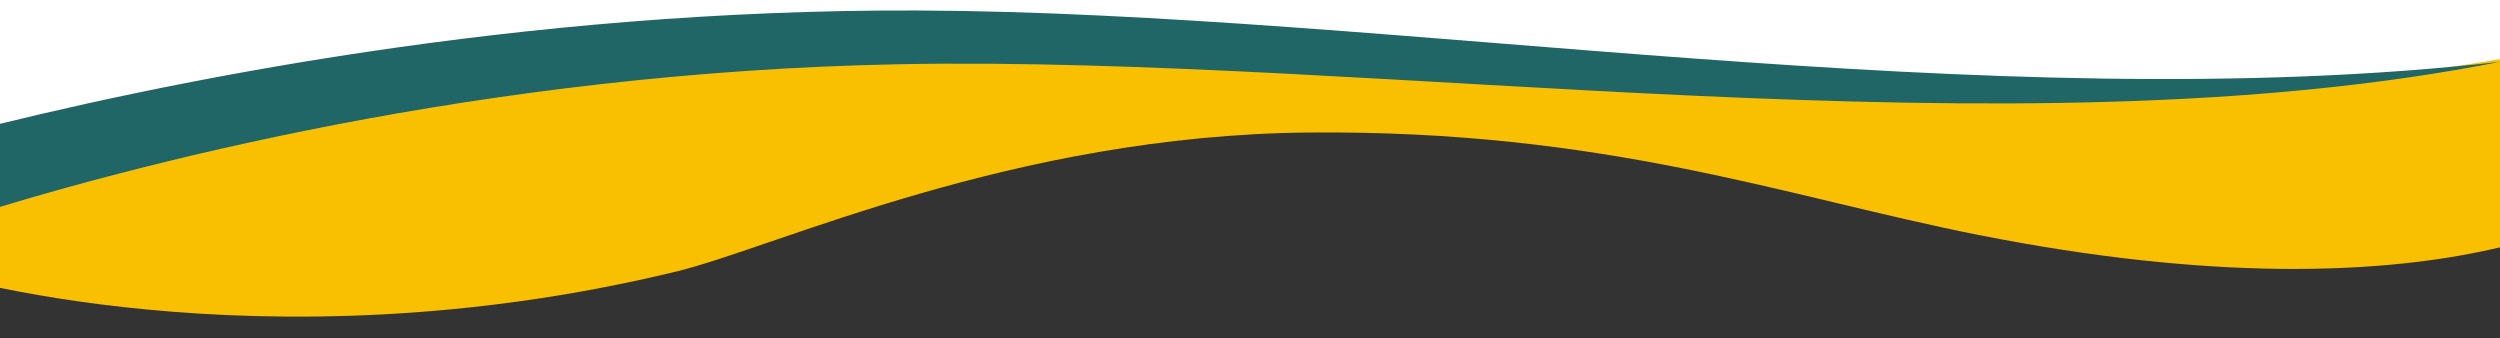 <svg width="1249.553" height="169.115" xmlns="http://www.w3.org/2000/svg">
 <rect width="100%" height="100%" fill="#333333" stroke="none"/>
 <defs>
  <clipPath id="clip-path">
   <rect x="-8.225" y="-3628.401" fill="none" height="289" width="1289.827" id="Retângulo_2920"/>
  </clipPath>
 </defs>
 <g>
  <title>background</title>
  <rect fill="none" id="canvas_background" height="171.115" width="1251.553" y="-1" x="-1"/>
 </g>
 <g>
  <title>Layer 1</title>
  <g id="Grupo_3667">
   <path fill="#f9c001" transform="rotate(-171 1272.921,345.422) " d="m1317.653,877.112l13.1,82.715s88.926,37.14 263.913,-1.451s249.332,-18.78 462.621,-55.453s163.757,-50.236 390.535,-91.239s223.12,8.775 223.12,8.775l-38.688,-193.126l-36.114,-279.157s-168.376,-24.713 -367.035,58.133c-47.357,19.749 -155.363,93.648 -301.611,118.113s-239.614,5.611 -337.89,1.77c-241.461,-9.434 -316.683,68.496 -316.683,68.496l44.732,282.424z" id="That_s_enough_"/>
   <g id="Grupo_3444">
    <g id="Camada_2">
     <g id="OBJECTS">
      <path fill-rule="evenodd" fill="#fff" d="m1279.277,23.408l0,-42.712l-1302.071,0l0,124.147c89.025,-27.872 267.618,-74.3 479.733,-78.306c246.1,-4.628 569.548,48 818.078,-1.651c1.662,-0.332 2.265,-1.065 4.26,-1.478z" id="Caminho_270"/>
     </g>
    </g>
    <g id="Camada_2-2">
     <g id="OBJECTS-2">
      <path fill-rule="evenodd" fill="#206666" d="m457.978,5.241c238.667,0.817 535.409,54.748 791.5,25.666c-243.836,48.366 -558.946,-3.407 -800.112,1.2c-208.738,3.987 -384.46,50.425 -472.16,78.306l0,-42.818c105.834,-27.219 282.816,-62.985 480.772,-62.354z" id="Caminho_271"/>
     </g>
    </g>
   </g>
   <g clip-path="url(#clip-path)" transform="matrix(-0.985,-0.174,0.174,-0.985,1250.024,3941.274) " id="Grupo_3445">
    <path stroke-width="3" stroke-miterlimit="10" stroke="#f9c001" fill="none" d="m1951.634,3648.182c-44.817,-15.164 -96.165,-18.914 -128.903,-18.974c-61.891,-0.111 -109.355,13.481 -143.992,30.1c-27.36,13.134 -53.354,26.578 -76.83,40.6c-57.815,34.307 -105.876,37.652 -129.522,40.944c-68.7,9.494 -209.02,-1.292 -309.454,15.245c-199.417,32.835 -239.966,113.048 -562.225,99.131" id="Caminho_15074"/>
   </g>
  </g>
 </g>
</svg>